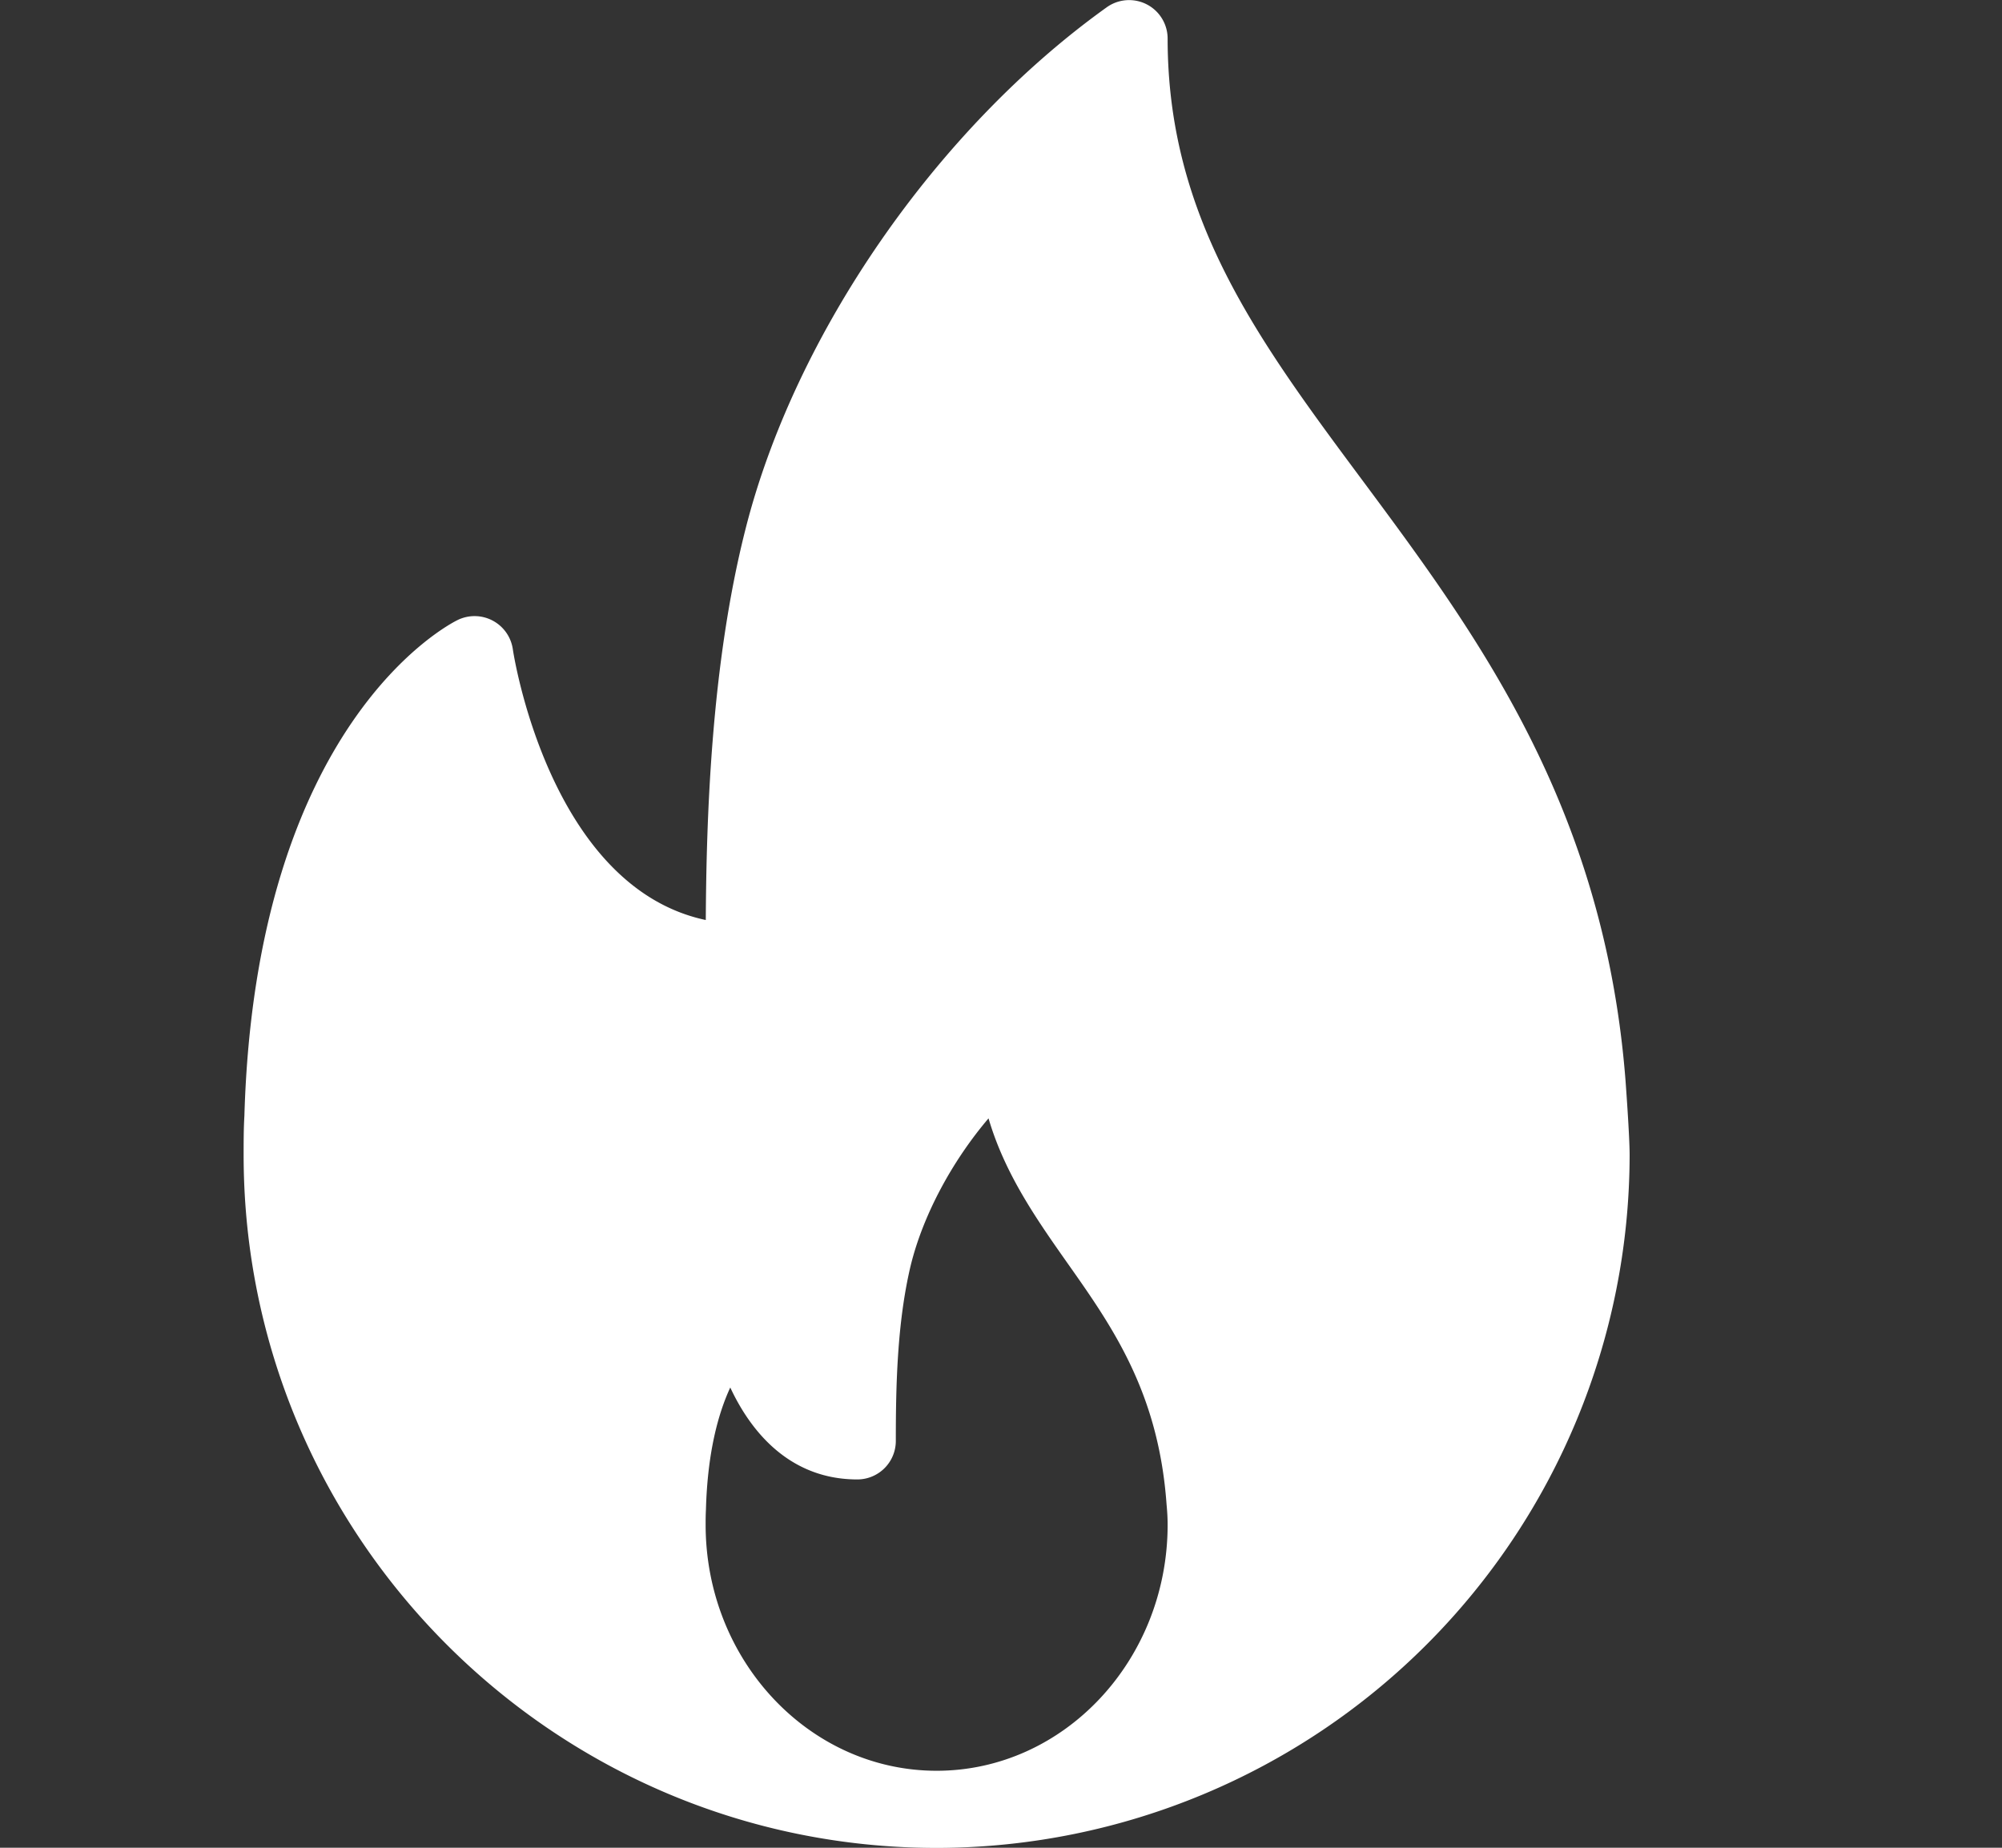<svg xmlns="http://www.w3.org/2000/svg" width="13" height="12" fill="none"><rect width="100%" height="100%" fill="#333333" stroke="none"/><g clip-path="url(#a)"><path fill="#fff" d="M10.556 7.026c-.137-1.79-.97-2.911-1.705-3.901C8.17 2.209 7.582 1.418 7.582.25a.25.25 0 0 0-.395-.203C6.083.837 5.16 2.17 4.84 3.44c-.224.884-.253 1.879-.257 2.535-1.02-.217-1.251-1.742-1.253-1.759a.251.251 0 0 0-.357-.19c-.054.026-1.312.666-1.386 3.22-.005.085-.005.17-.005.255 0 2.481 2.019 4.5 4.5 4.5h.013a4.505 4.505 0 0 0 4.487-4.5c0-.125-.026-.474-.026-.474ZM6.082 11.5c-.827 0-1.5-.717-1.5-1.598 0-.03 0-.06.002-.098.01-.371.08-.625.158-.793.145.311.404.597.825.597a.25.25 0 0 0 .25-.25c0-.355.008-.766.096-1.137.08-.328.268-.678.506-.958.107.364.314.658.516.945.29.411.588.837.64 1.561.004.043.007.086.007.133 0 .88-.673 1.598-1.5 1.598Z"/></g><defs><clipPath id="a"><path fill="#fff" d="M.082 0h12v12h-12z"/></clipPath></defs></svg>